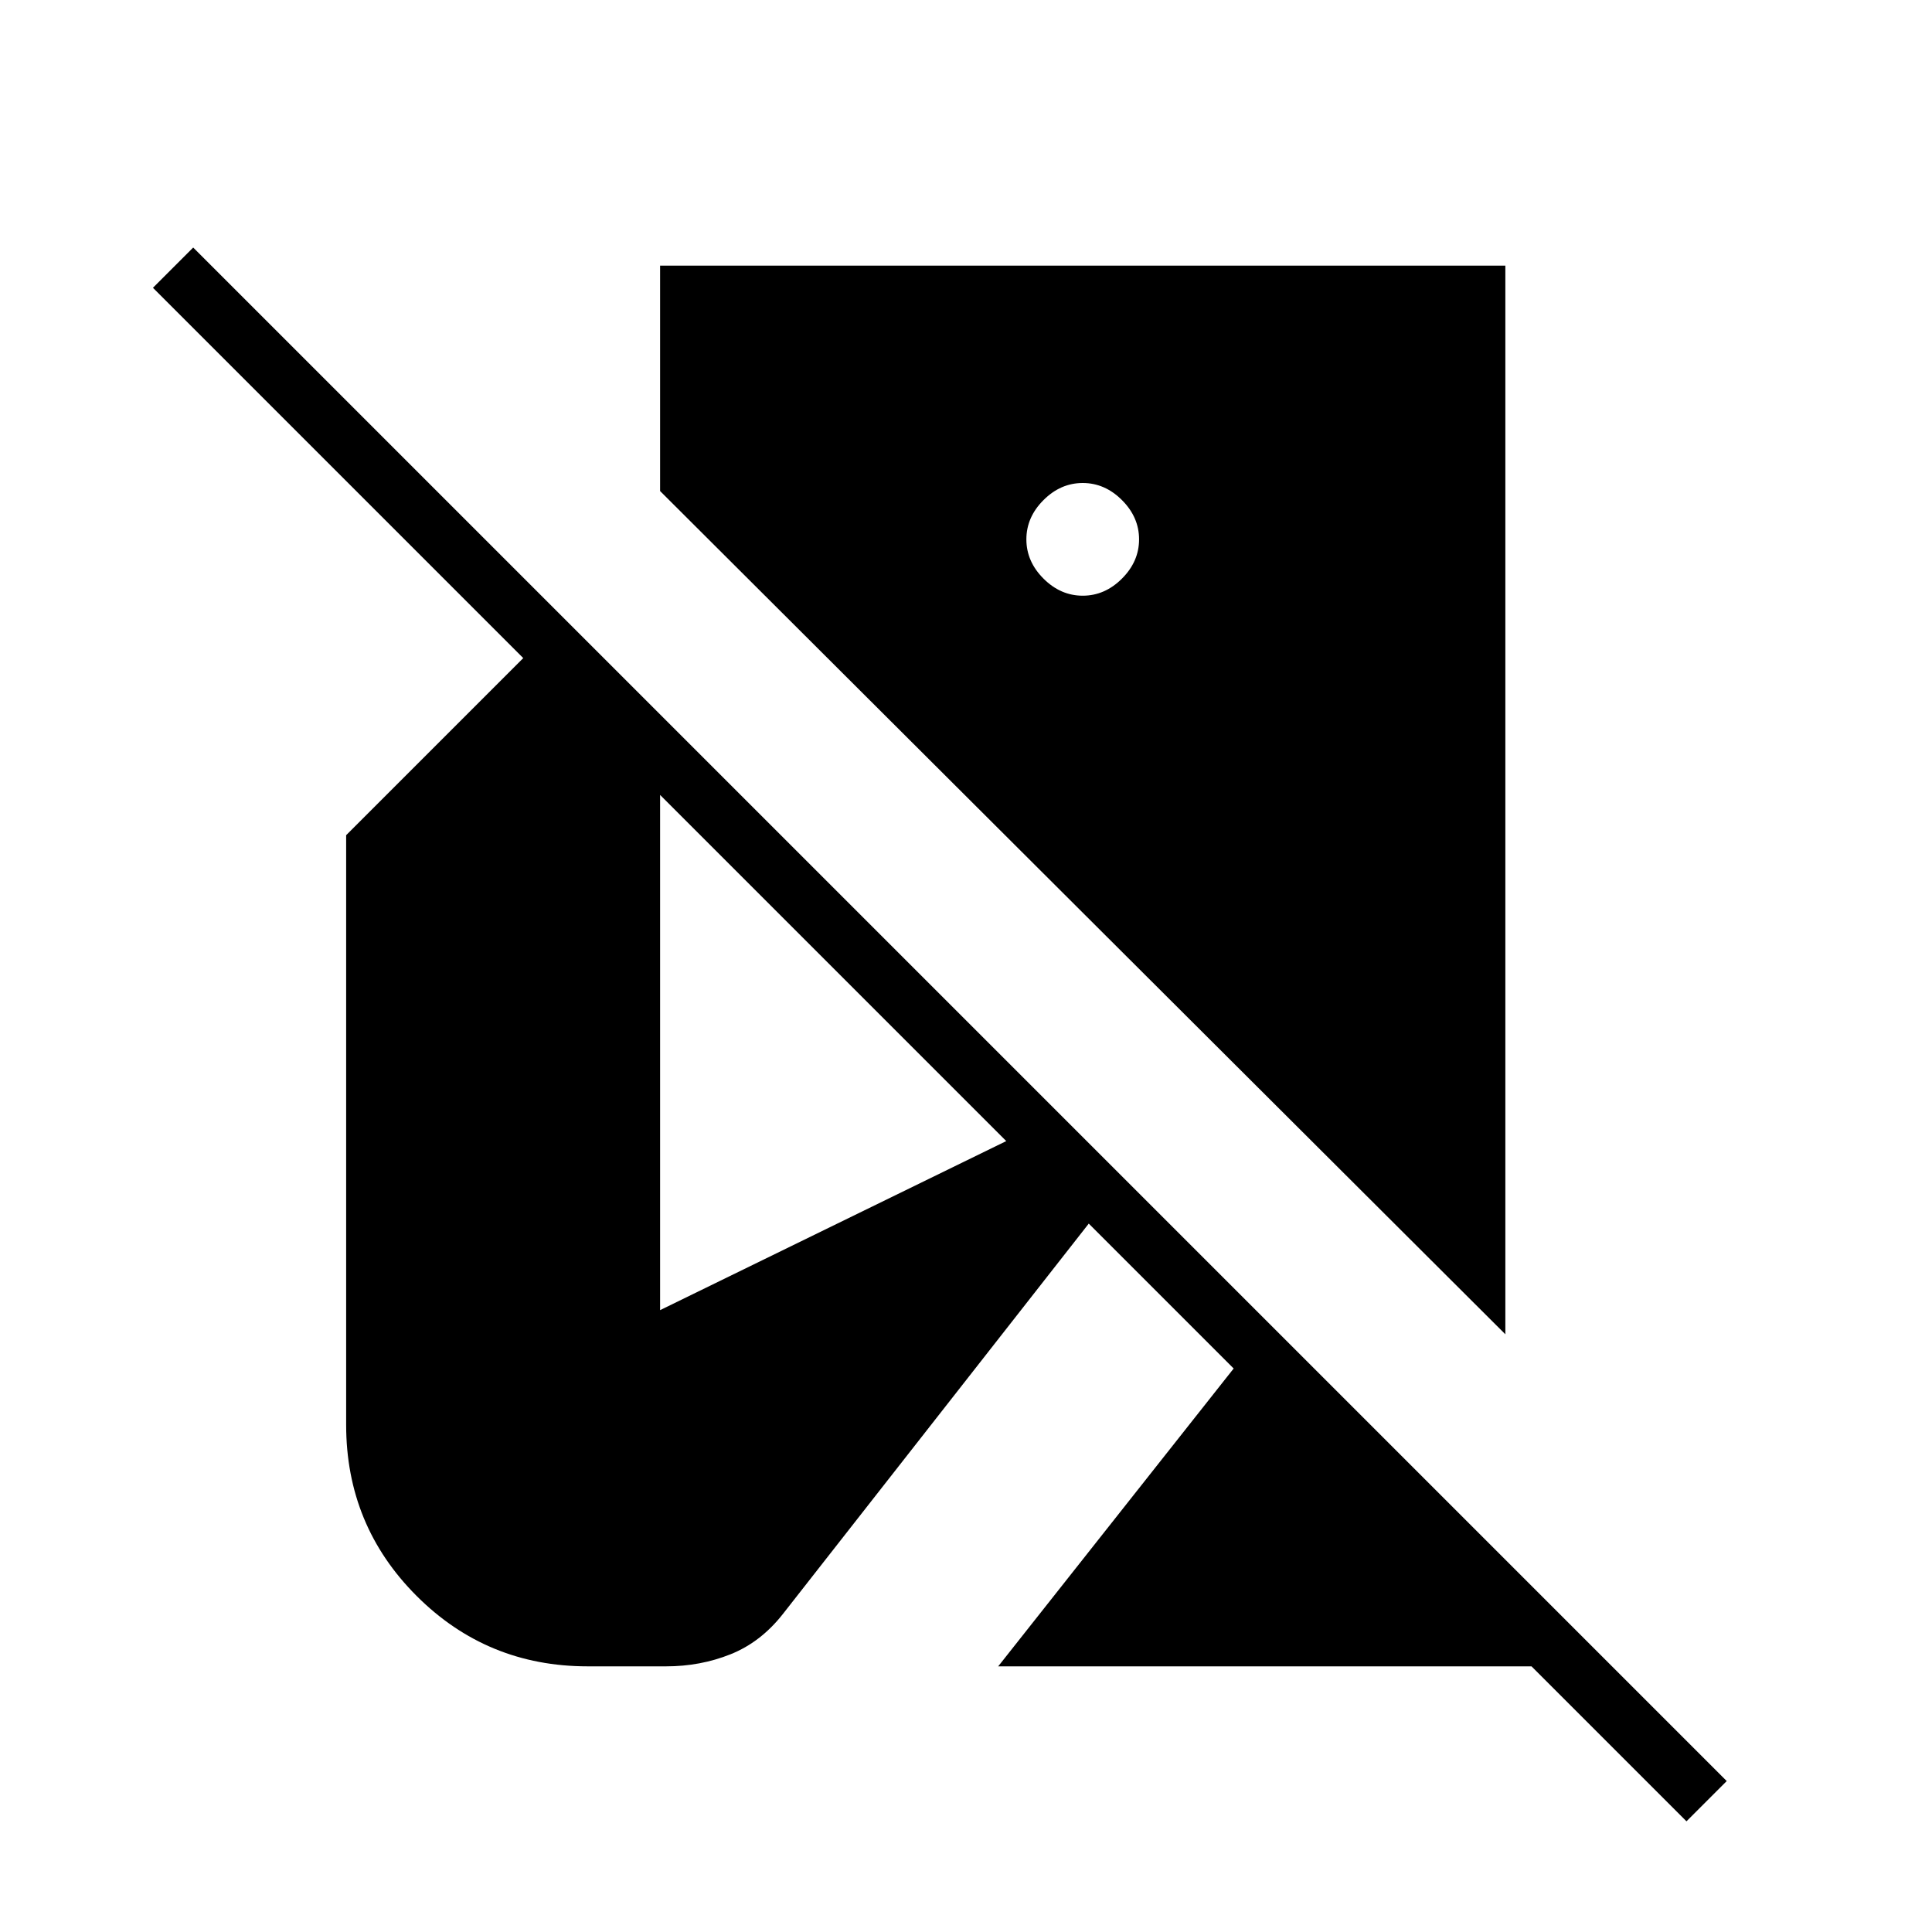 <svg xmlns="http://www.w3.org/2000/svg" height="24" viewBox="0 -960 960 960" width="24"><path d="m838-55-77-77H496l117-148-72-72-152 194q-11 14-26 20t-32 6h-39q-50 0-85-35t-35-85v-293l88-88L76-817l20-20L858-75l-20 20Zm-90-242L328-716v-112h420v531ZM538-664q11 0 19.5-8.5T566-692q0-11-8.5-19.5T538-720q-11 0-19.5 8.5T510-692q0 11 8.5 19.5T538-664ZM328-309l172-84-172-172v256Z"/></svg>